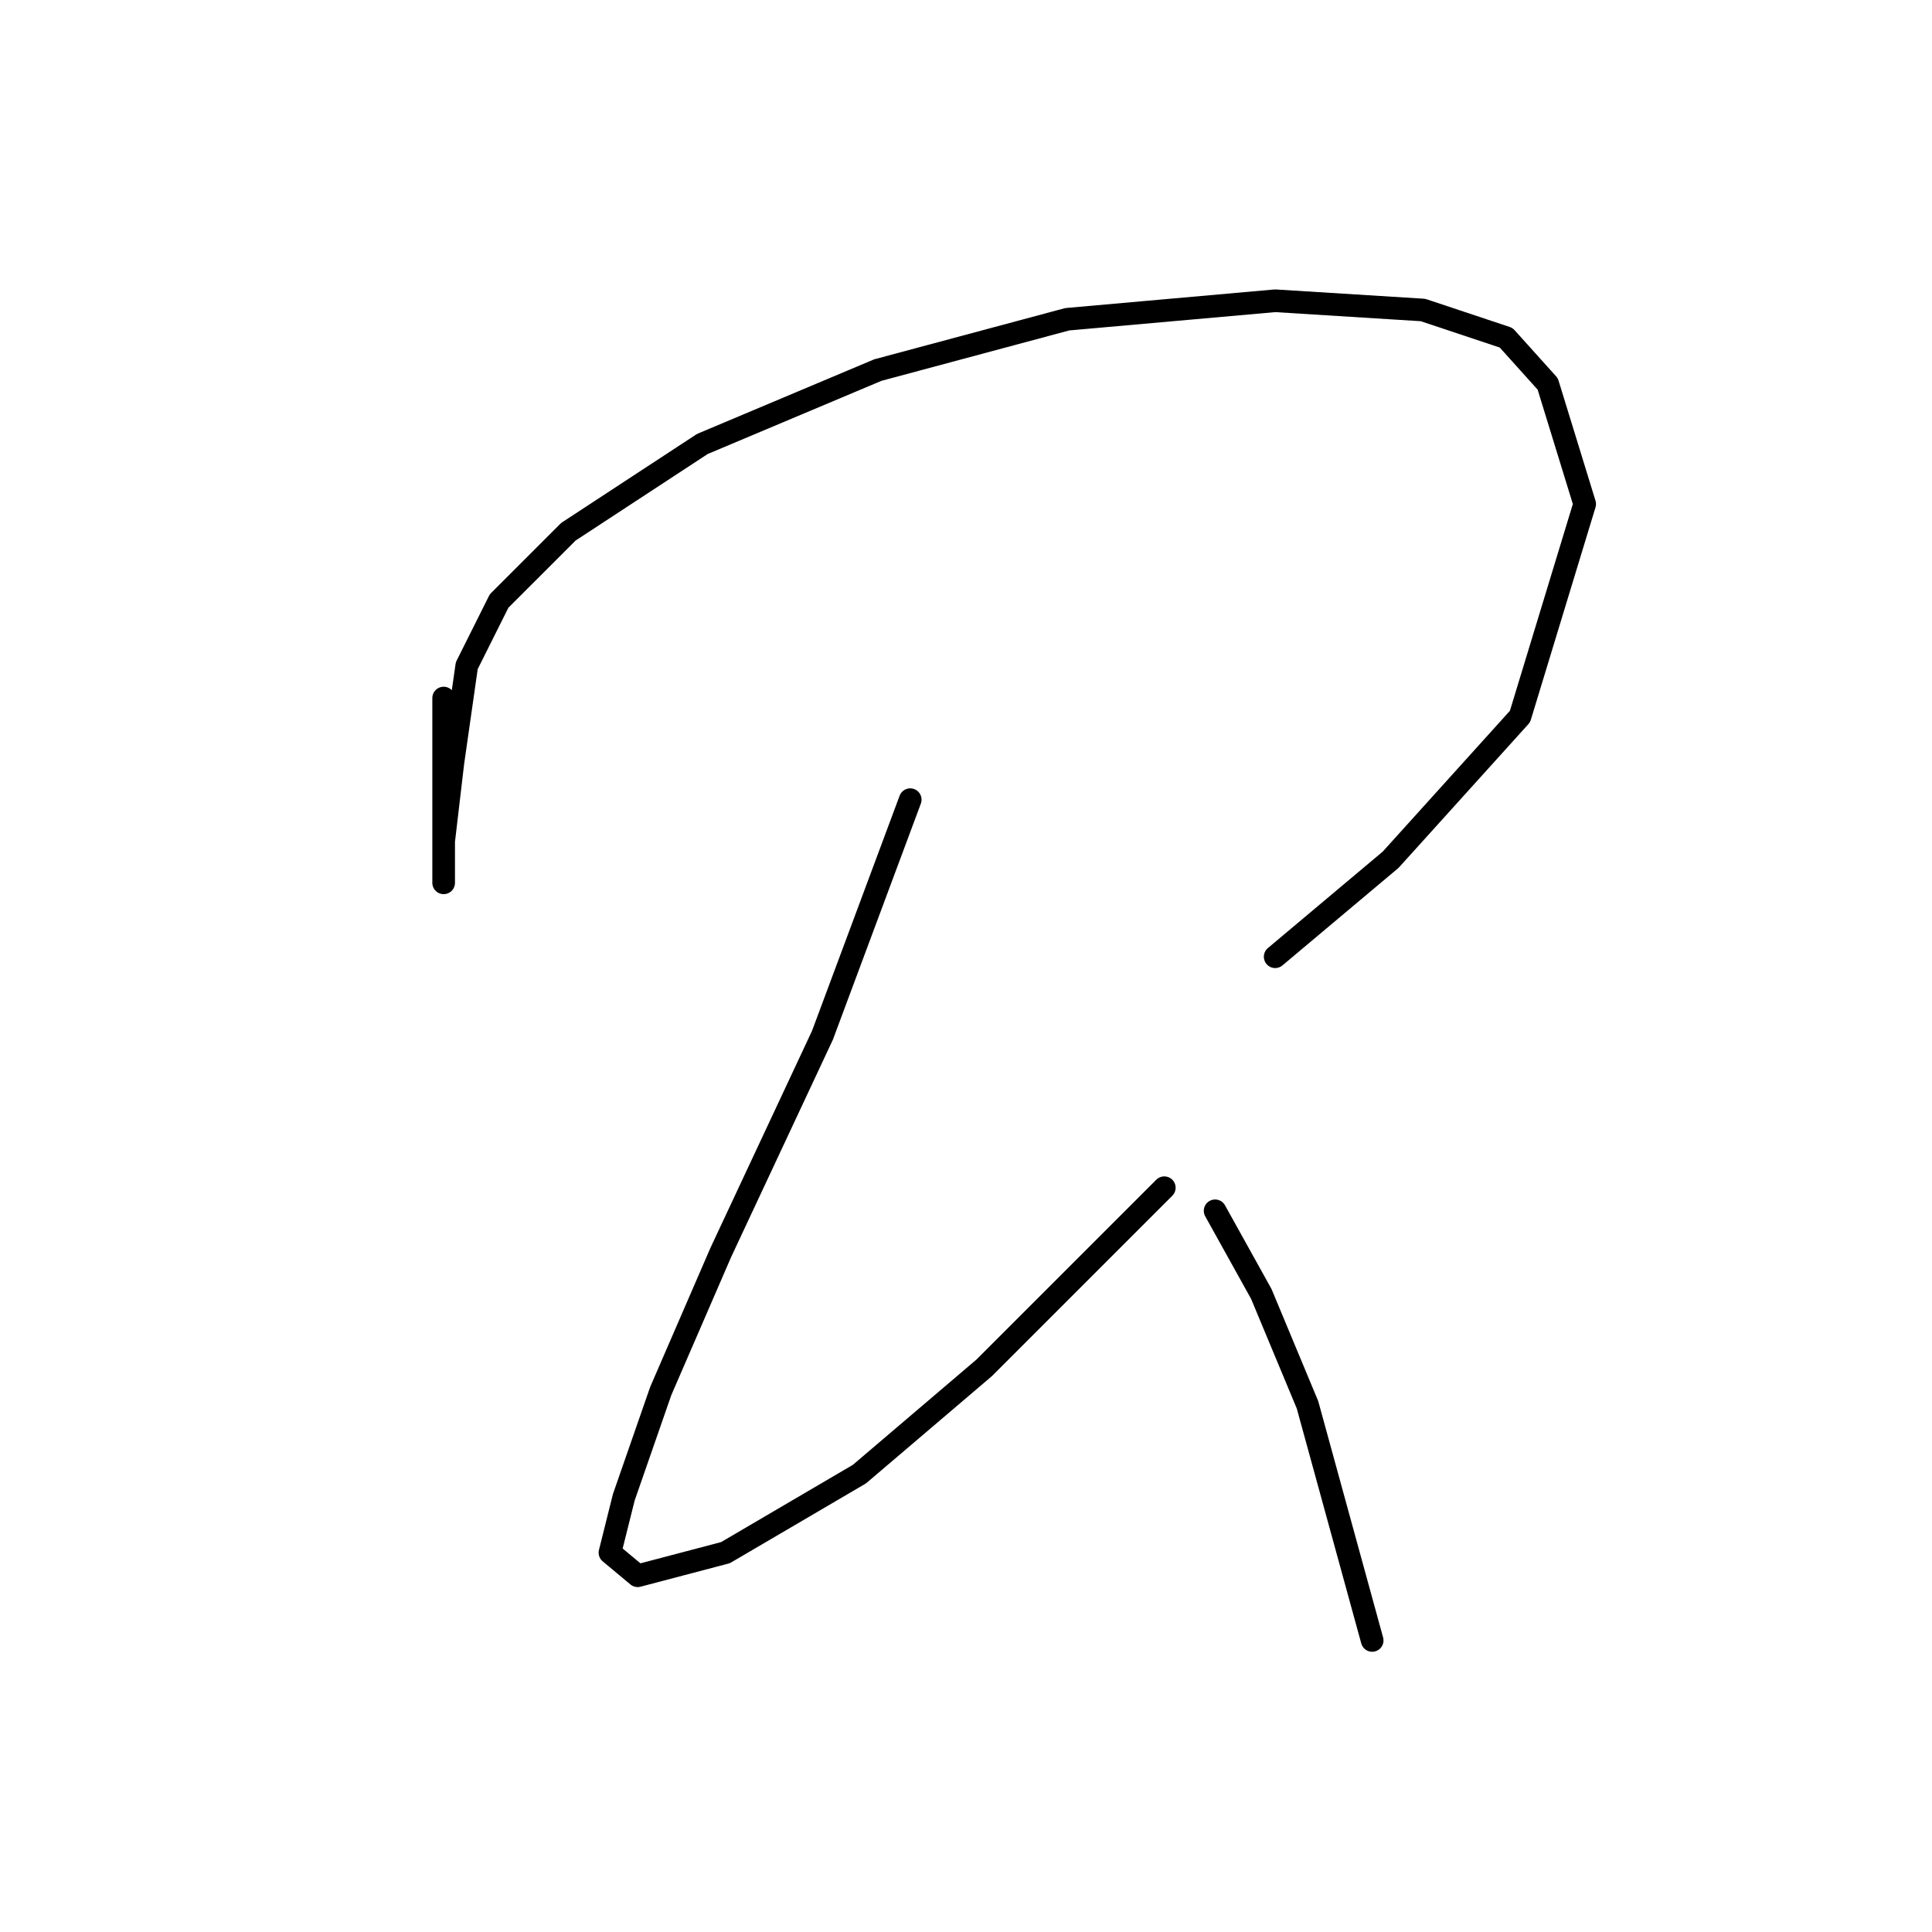 <?xml version="1.0" standalone="no"?>
    <svg width="256" height="256" xmlns="http://www.w3.org/2000/svg" version="1.1">
    <polyline stroke="black" stroke-width="3" stroke-linecap="round" fill="transparent" stroke-linejoin="round" points="58.786 92.495 58.786 102.901 58.786 112.082 58.786 116.979 58.786 116.979 58.786 111.47 60.01 101.064 61.847 88.21 66.131 79.64 75.313 70.459 93.064 58.829 116.325 49.035 141.421 42.302 168.966 39.853 188.554 41.077 199.572 44.75 205.081 50.871 209.978 66.786 201.408 94.943 184.269 113.919 168.966 126.773 168.966 126.773 " />
        <polyline stroke="black" stroke-width="3" stroke-linecap="round" fill="transparent" stroke-linejoin="round" points="120.61 105.961 108.979 137.179 95.513 165.948 87.555 184.312 82.659 198.39 80.822 205.736 84.495 208.796 96.125 205.736 113.876 195.33 130.403 181.251 143.87 167.785 154.276 157.379 154.276 157.379 " />
        <polyline stroke="black" stroke-width="3" stroke-linecap="round" fill="transparent" stroke-linejoin="round" points="161.009 160.439 167.13 171.457 173.251 186.148 181.821 217.366 181.821 217.366 " />
        </svg>